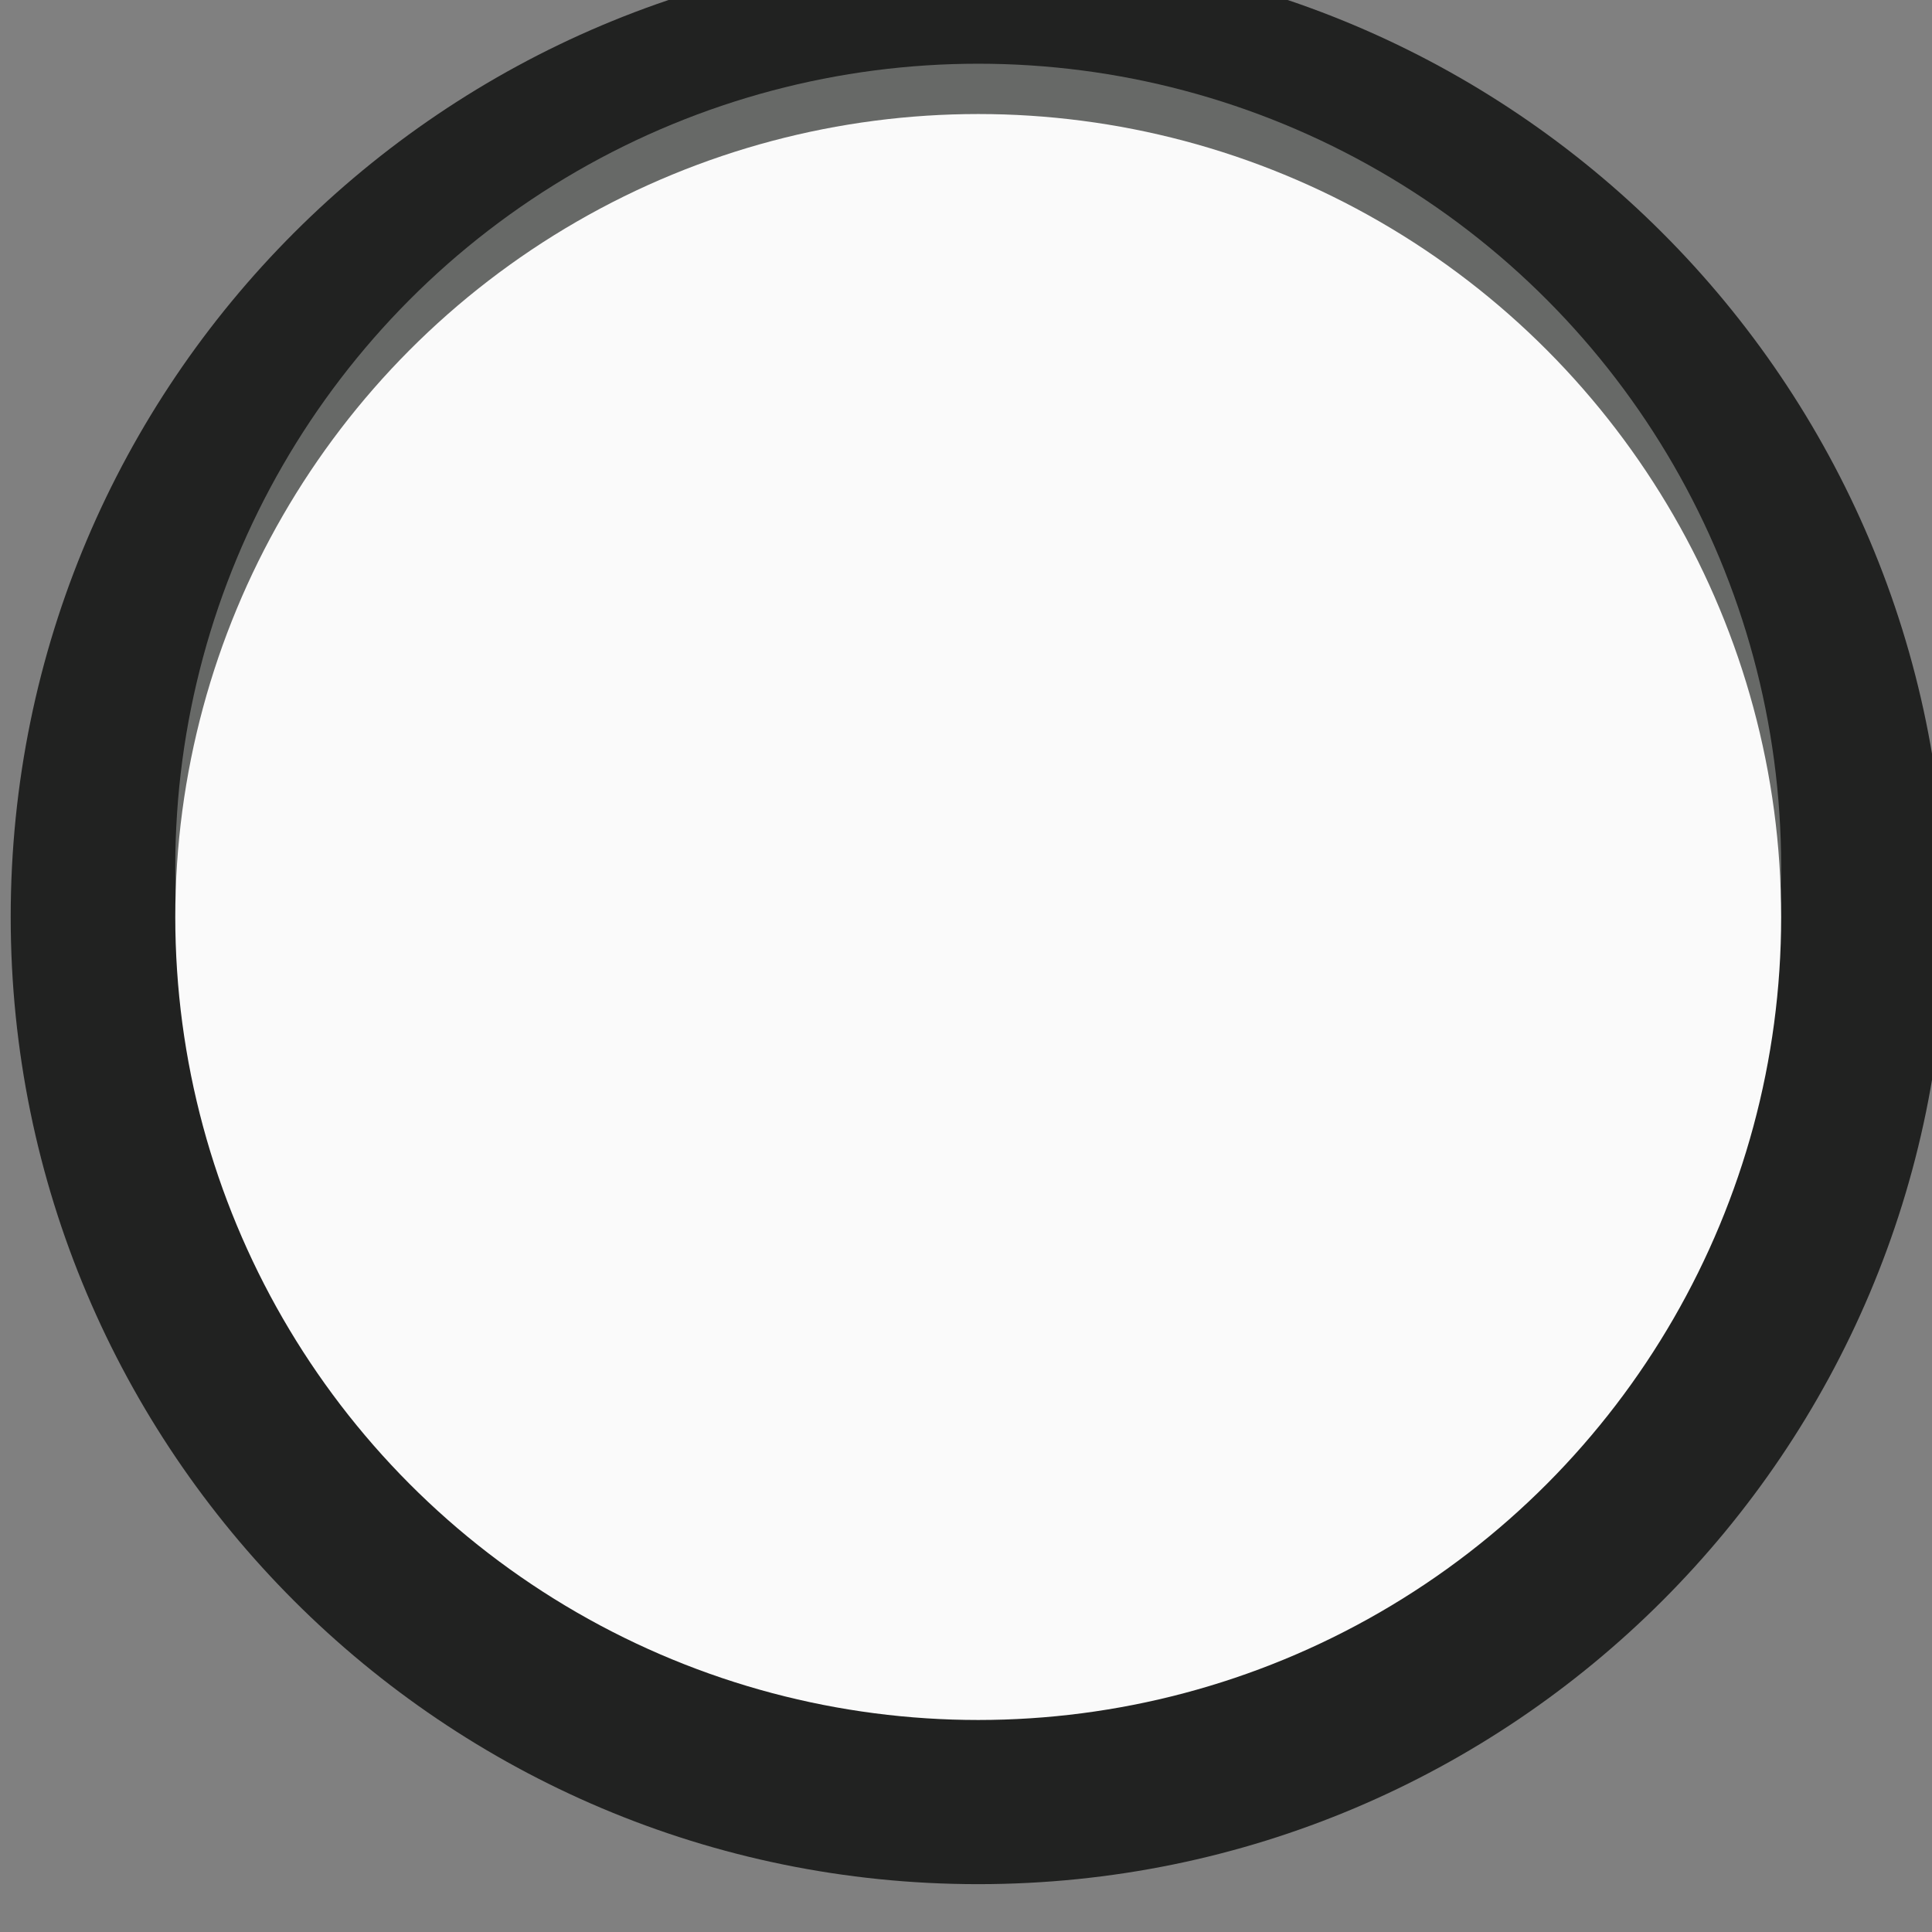<?xml version="1.0" encoding="UTF-8" standalone="no"?>
<!-- Created with Inkscape (http://www.inkscape.org/) -->

<svg
   xmlns:dc="http://purl.org/dc/elements/1.1/"
   xmlns:cc="http://creativecommons.org/ns#"
   xmlns:rdf="http://www.w3.org/1999/02/22-rdf-syntax-ns#"
   xmlns:svg="http://www.w3.org/2000/svg"
   xmlns="http://www.w3.org/2000/svg"
   xmlns:sodipodi="http://sodipodi.sourceforge.net/DTD/sodipodi-0.dtd"
   xmlns:inkscape="http://www.inkscape.org/namespaces/inkscape"
   width="30"
   height="30"
   viewBox="0 0 7.937 7.937"
   version="1.1"
   id="svg12484"
   inkscape:version="0.92.3 (2405546, 2018-03-11)"
   sodipodi:docname="Button_button_0.svg">
  <rect x="0" y="0" width="7.937" height="7.937" fill="#808080" stroke="none"/>
  <defs
     id="defs12478" />
  <sodipodi:namedview
     id="base"
     pagecolor="#ffffff"
     bordercolor="#666666"
     borderopacity="1.0"
     inkscape:pageopacity="0.0"
     inkscape:pageshadow="2"
     inkscape:zoom="11.2"
     inkscape:cx="25.09655"
     inkscape:cy="17.758703"
     inkscape:document-units="px"
     inkscape:current-layer="g12430"
     showgrid="true"
     fit-margin-top="0"
     fit-margin-left="0"
     fit-margin-right="0"
     fit-margin-bottom="0"
     inkscape:window-width="981"
     inkscape:window-height="948"
     inkscape:window-x="79"
     inkscape:window-y="481"
     inkscape:window-maximized="0"
     units="px"
     inkscape:object-paths="true"
     inkscape:snap-smooth-nodes="true"
     showguides="true"
     inkscape:guide-bbox="true"
     inkscape:snap-center="true">
    <inkscape:grid
       type="xygrid"
       id="grid817" />
    <sodipodi:guide
       position="0,10.583"
       orientation="0.707,0.707"
       id="guide819"
       inkscape:locked="false" />
    <sodipodi:guide
       position="10.583,10.583"
       orientation="-0.707,0.707"
       id="guide821"
       inkscape:locked="false" />
    <sodipodi:guide
       position="5.292,0.898"
       orientation="0,1"
       id="guide823"
       inkscape:locked="false" />
  </sodipodi:namedview>
  <g
     inkscape:label="Layer 1"
     inkscape:groupmode="layer"
     id="layer1"
     transform="translate(-86.842,-104.702)">
    <g
       transform="matrix(0.156,0,0,-0.156,44.617,295.363)"
       id="g12430"
       style="stroke-width:2.264">
      <g
         transform="matrix(0.949,0,0,0.949,297.34,1185.753)"
         id="g5959-5"
         style="stroke-width:3.055">
        <path
           inkscape:connector-curvature="0"
           id="path5961-3"
           style="fill:#212221;fill-opacity:1;fill-rule:nonzero;stroke:none;stroke-width:3.055"
           d="m 25.893,12.948 c 0,-14.824 -12.023,-26.842 -26.85,-26.842 -14.824,0 -26.846,12.017 -26.846,26.842 0,14.83 12.021,26.846 26.846,26.846 14.826,0 26.85,-12.016 26.85,-26.846" />
      </g>
      <ellipse
         style="opacity:1;vector-effect:none;fill:#676967;fill-opacity:1;fill-rule:nonzero;stroke:none;stroke-width:2.898;stroke-linecap:butt;stroke-linejoin:miter;stroke-miterlimit:4;stroke-dasharray:none;stroke-dashoffset:0;stroke-opacity:1"
         id="circle12436"
         cx="296.434"
         cy="-1199.362"
         rx="21.145"
         ry="21.146"
         transform="scale(1,-1)"
         inkscape:transform-center-x="-1.6427127e-06"
         inkscape:transform-center-y="-0.20661766" />
      <ellipse
         cy="-1198.037"
         cx="296.434"
         id="path12411"
         style="opacity:1;vector-effect:none;fill:#fafafa;fill-opacity:1;fill-rule:nonzero;stroke:none;stroke-width:2.898;stroke-linecap:butt;stroke-linejoin:miter;stroke-miterlimit:4;stroke-dasharray:none;stroke-dashoffset:0;stroke-opacity:1"
         rx="21.145"
         ry="21.146"
         transform="scale(1,-1)" />
    </g>
  </g>
</svg>
